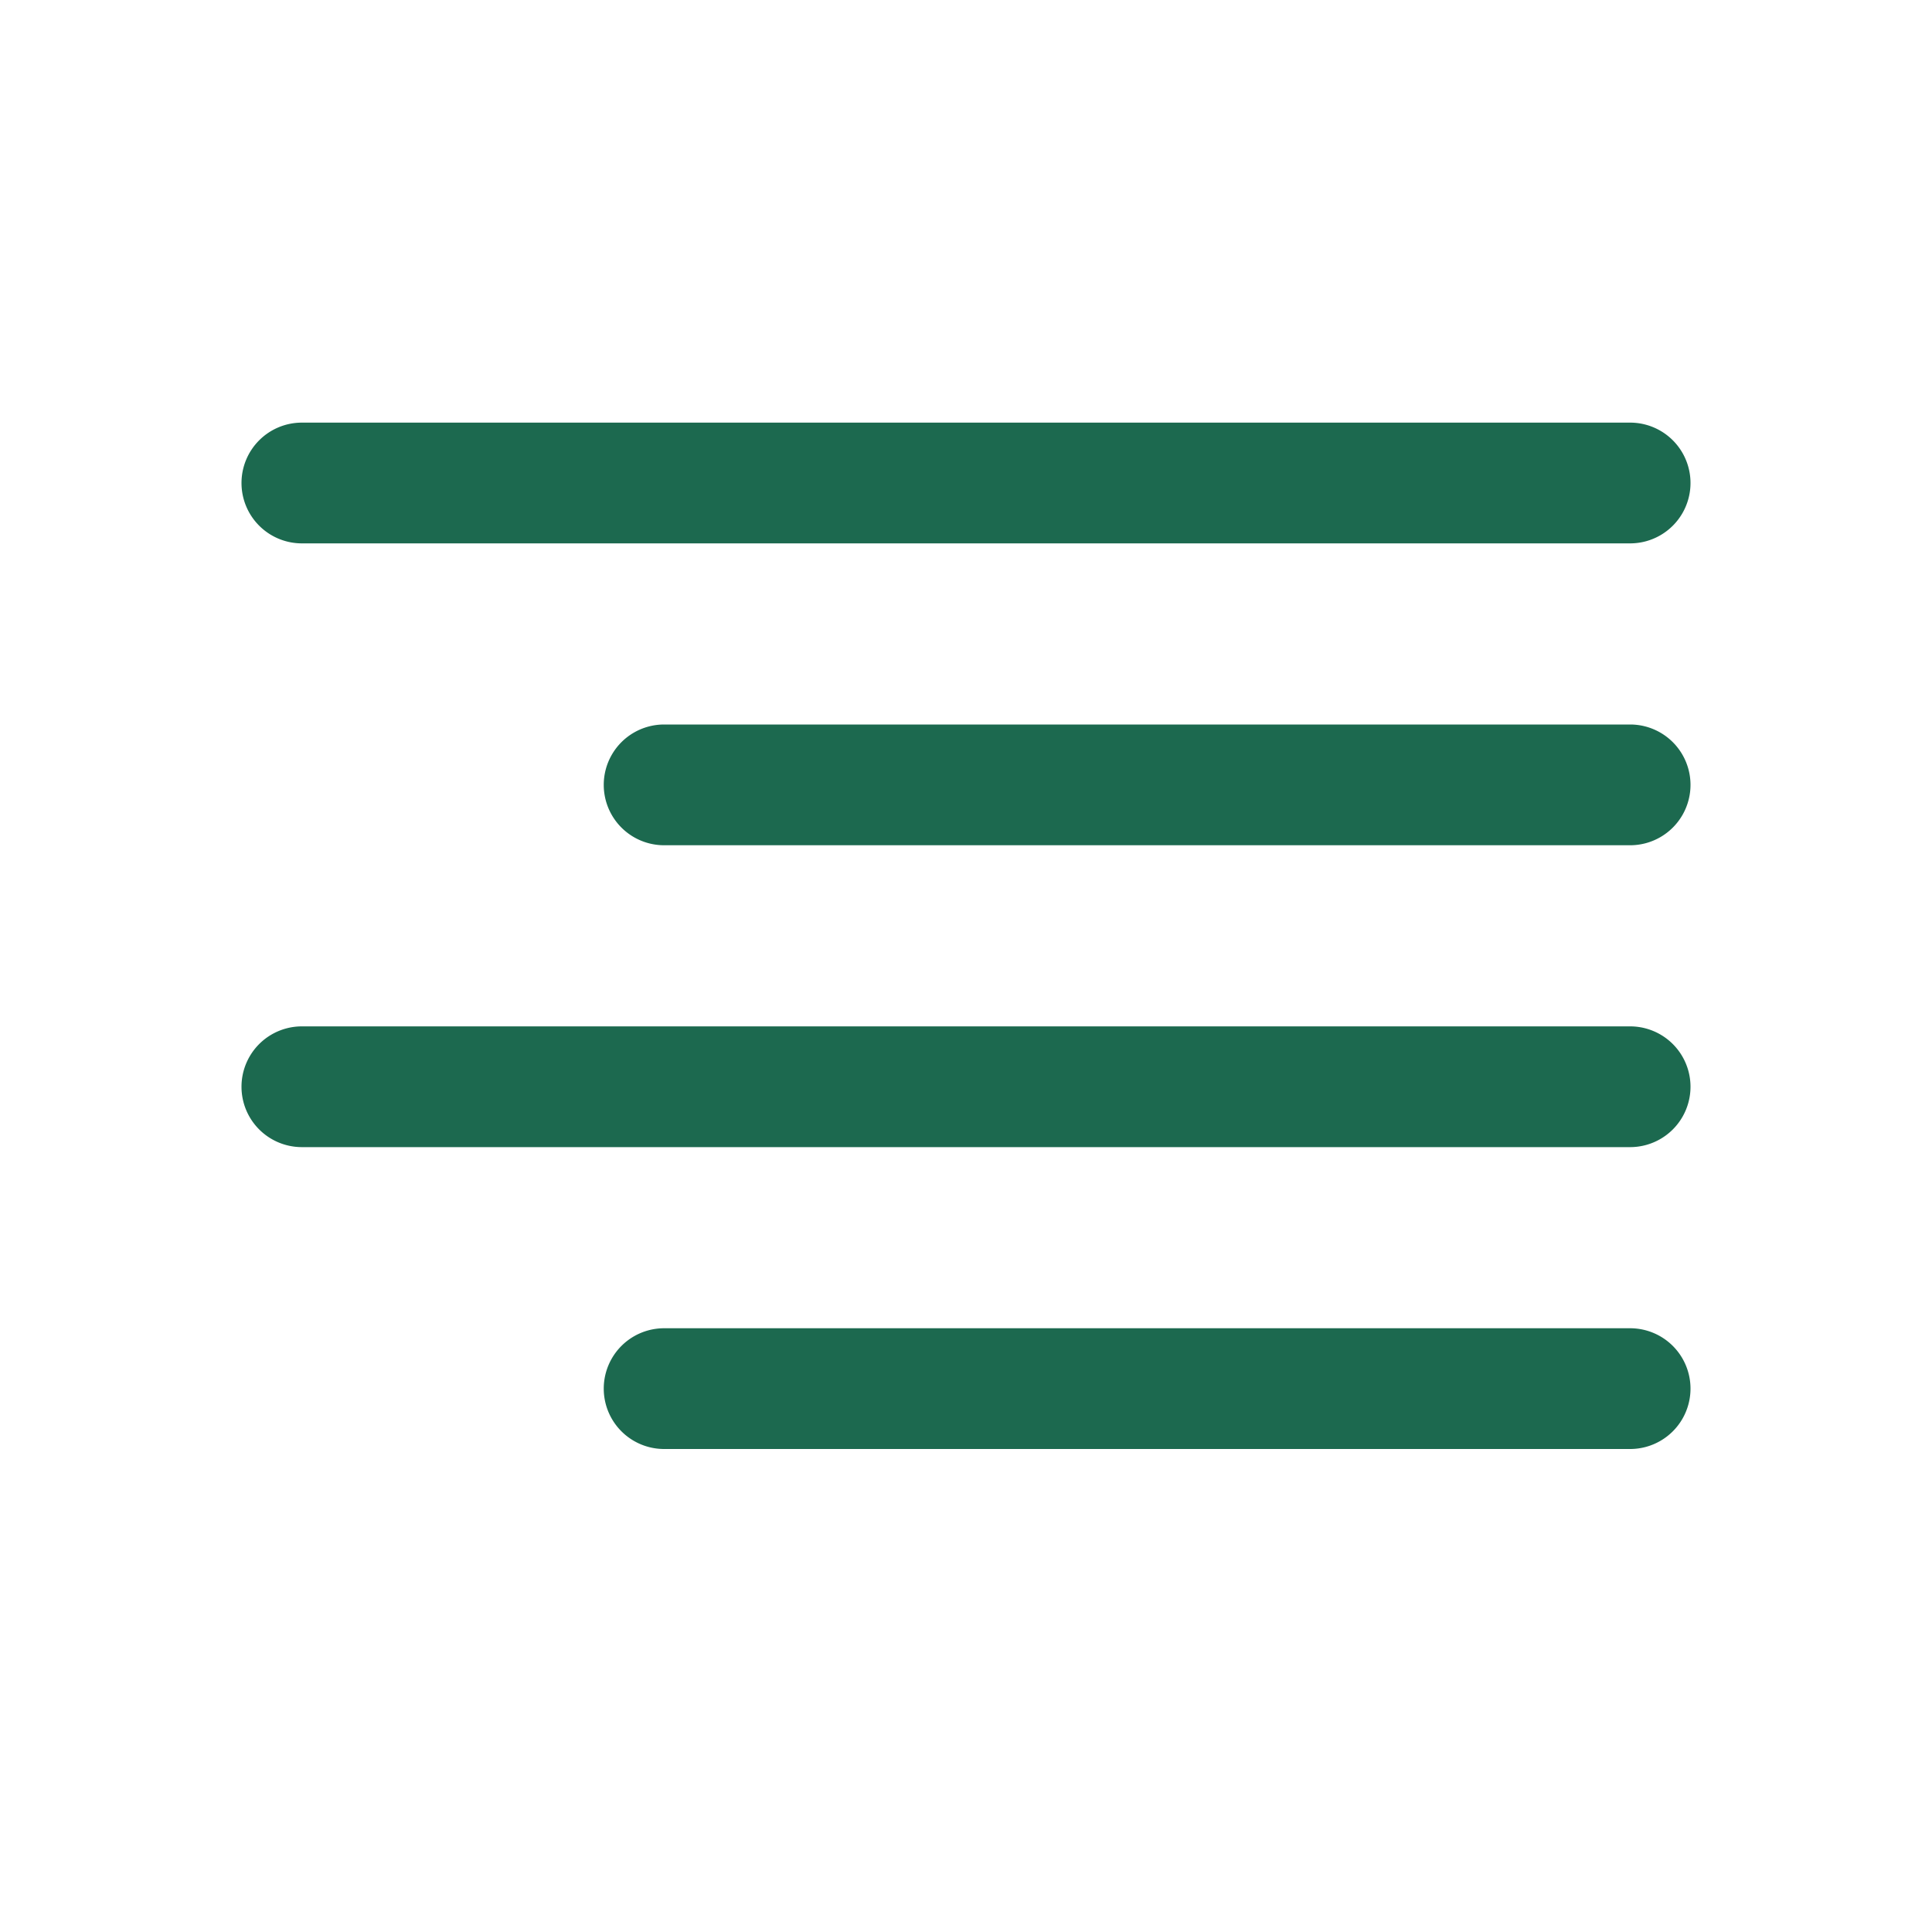 <svg xmlns="http://www.w3.org/2000/svg" viewBox="0 0 256 256" fill="#1C694F"><path d="M32,64a8,8,0,0,1,8-8H216a8,8,0,0,1,0,16H40A8,8,0,0,1,32,64ZM216,96H88a8,8,0,0,0,0,16H216a8,8,0,0,0,0-16Zm0,40H40a8,8,0,0,0,0,16H216a8,8,0,0,0,0-16Zm0,40H88a8,8,0,0,0,0,16H216a8,8,0,0,0,0-16Z"/></svg>